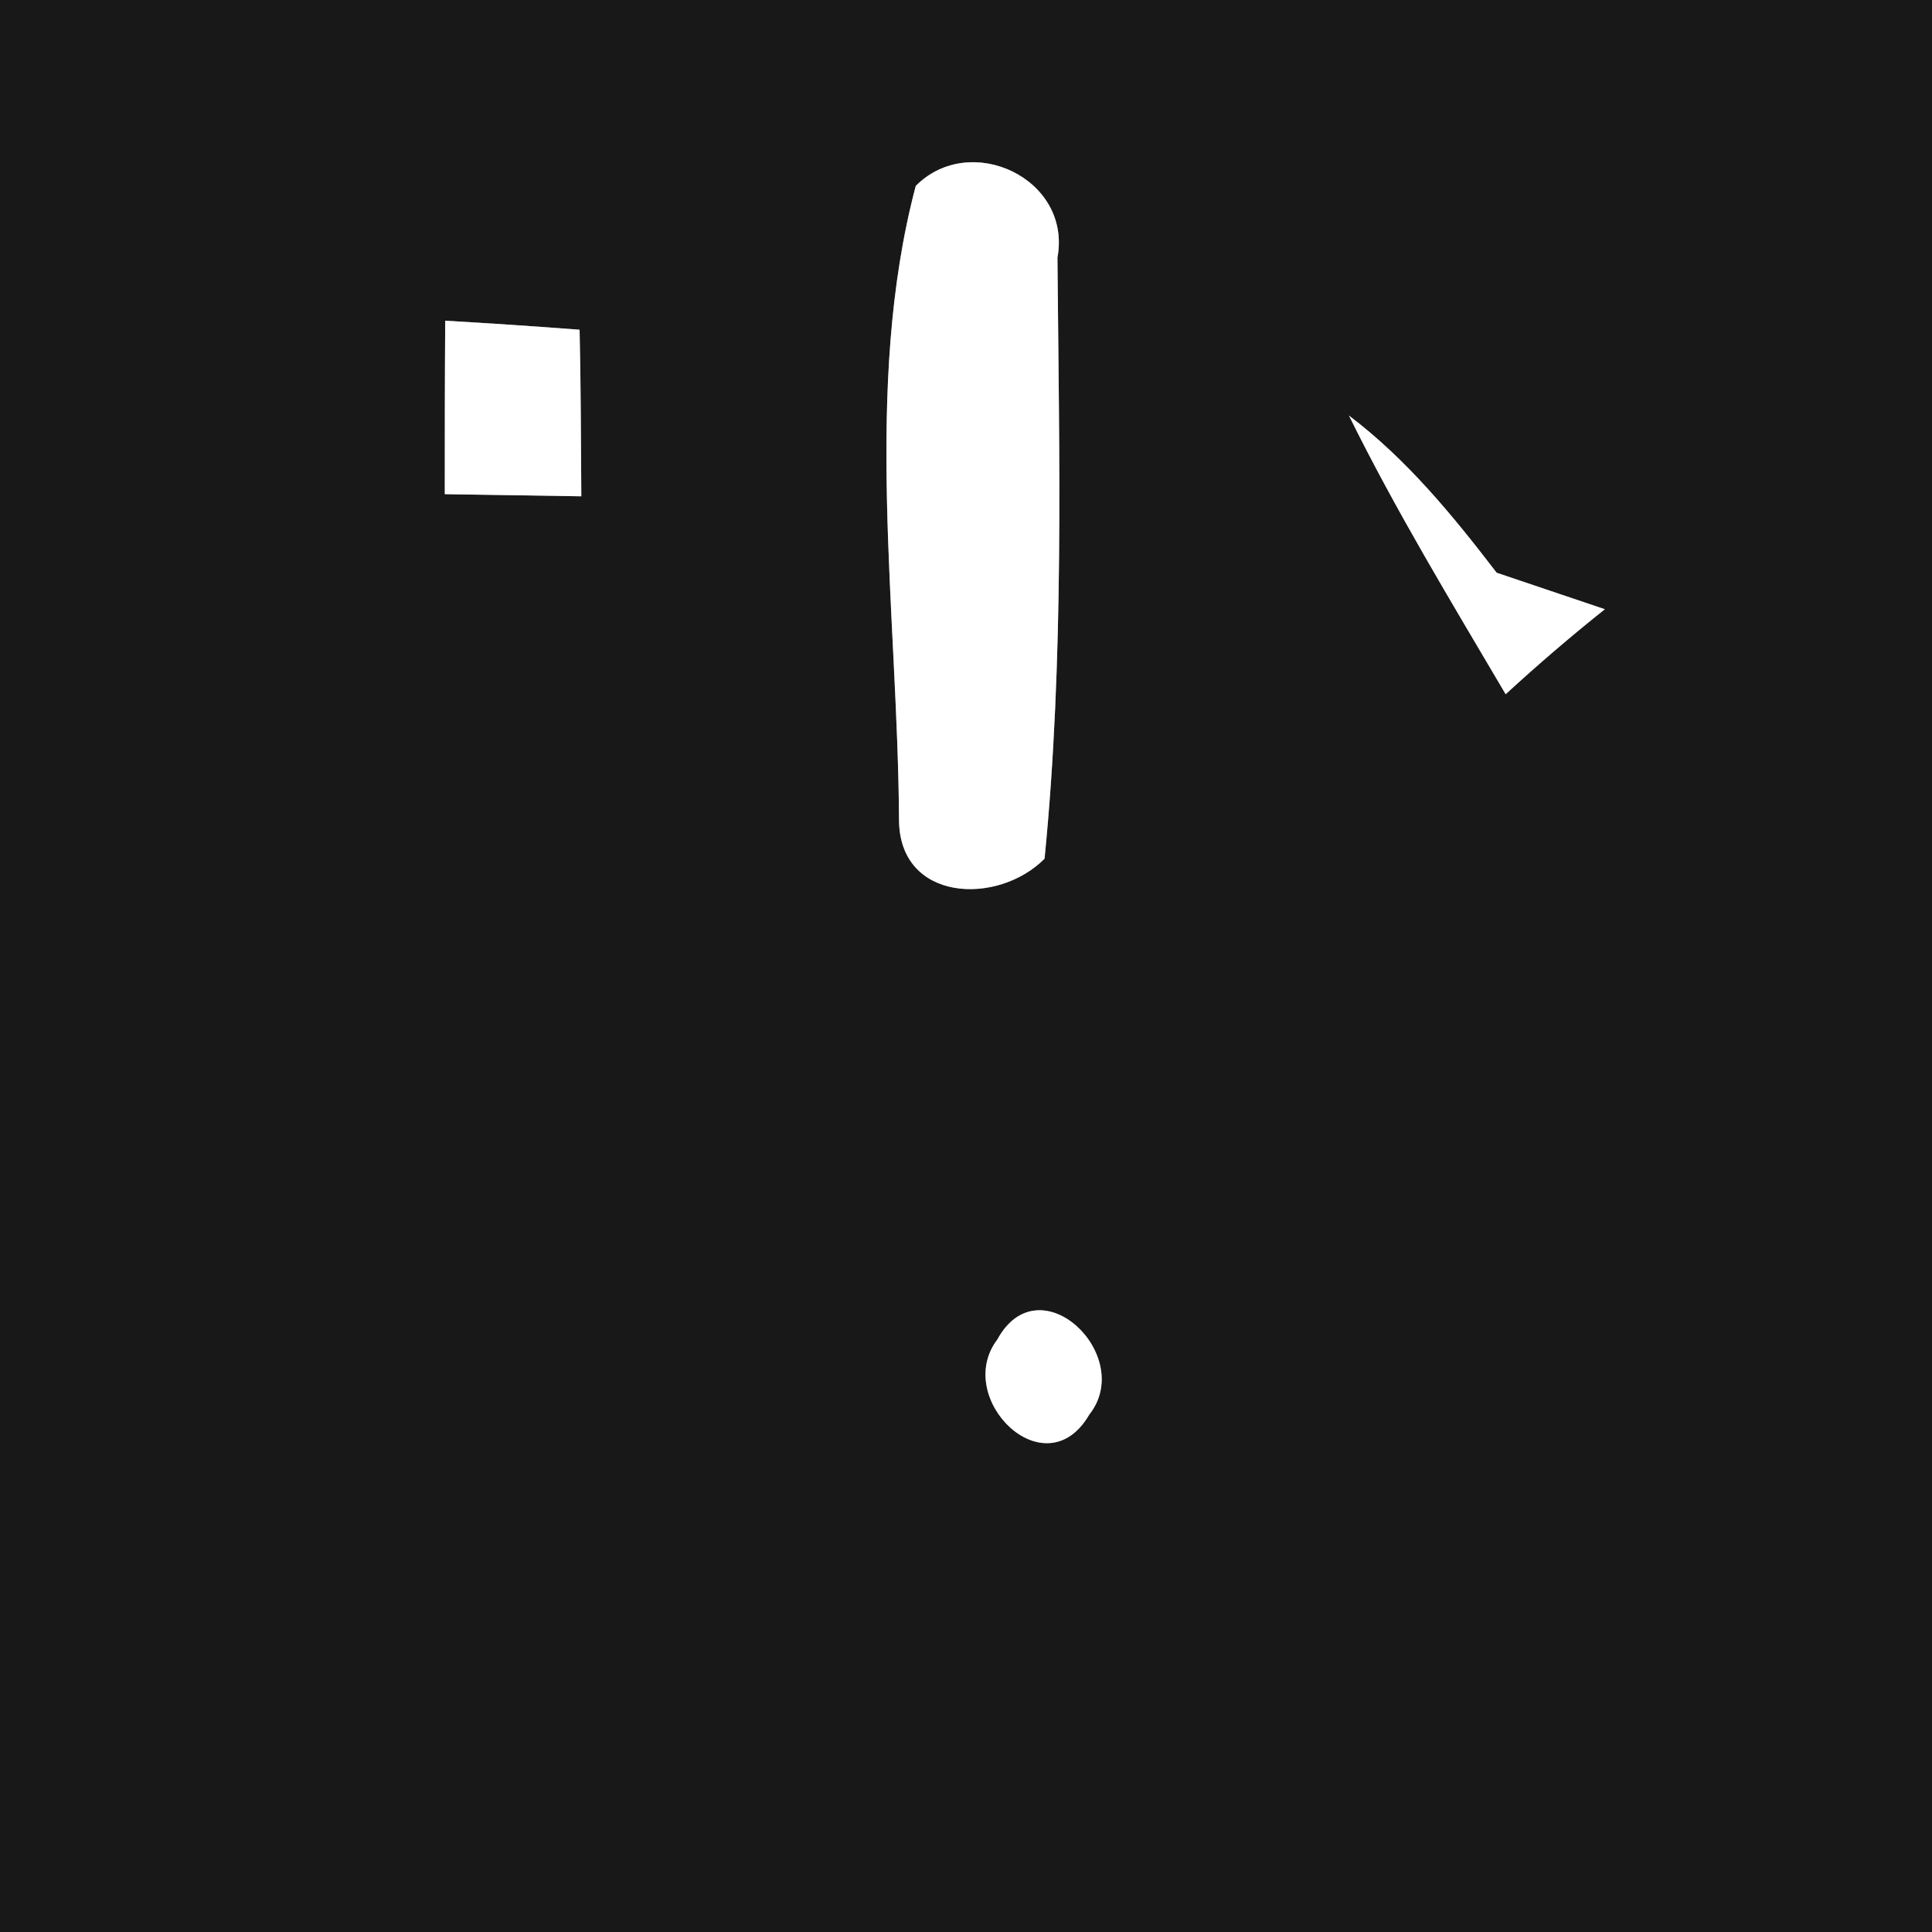<?xml version="1.0" encoding="UTF-8" ?>
<!DOCTYPE svg PUBLIC "-//W3C//DTD SVG 1.1//EN" "http://www.w3.org/Graphics/SVG/1.1/DTD/svg11.dtd">
<svg width="45px" height="45px" viewBox="0 0 45 45" version="1.1" xmlns="http://www.w3.org/2000/svg">
<rect x="0" y="0" width="45" height="45" fill="#808080" stroke="none"/>
<g id="#181818ff">
<path fill="#181818" opacity="1.00" d=" M 0.00 0.00 L 45.00 0.00 L 45.00 45.00 L 0.00 45.00 L 0.00 0.00 M 21.33 4.33 C 20.09 9.01 20.91 14.23 20.94 19.10 C 20.95 21.01 23.24 21.10 24.33 20.00 C 24.79 15.35 24.67 10.66 24.63 6.00 C 24.97 4.16 22.60 3.05 21.33 4.33 M 10.37 7.47 C 10.36 8.82 10.36 10.17 10.36 11.51 C 11.42 11.53 12.48 11.54 13.54 11.56 C 13.53 10.27 13.53 8.97 13.50 7.68 C 12.46 7.60 11.41 7.53 10.37 7.47 M 31.42 9.68 C 32.52 11.91 33.81 14.03 35.07 16.17 C 35.82 15.48 36.59 14.82 37.38 14.19 C 36.75 13.98 35.49 13.55 34.86 13.34 C 33.84 12.01 32.77 10.70 31.42 9.68 M 23.23 31.20 C 22.19 32.57 24.35 34.71 25.37 32.95 C 26.46 31.58 24.21 29.40 23.23 31.20 Z" />
</g>
<g id="#f2a754ff">
<path fill="#ffffff" opacity="1.00" d=" M 21.33 4.33 C 22.60 3.05 24.97 4.16 24.63 6.00 C 24.67 10.66 24.79 15.35 24.33 20.00 C 23.24 21.10 20.95 21.01 20.94 19.10 C 20.91 14.23 20.09 9.01 21.33 4.33 Z" />
<path fill="#ffffff" opacity="1.00" d=" M 10.37 7.47 C 11.41 7.53 12.46 7.60 13.50 7.68 C 13.53 8.97 13.53 10.27 13.54 11.56 C 12.48 11.54 11.42 11.53 10.36 11.51 C 10.36 10.17 10.36 8.82 10.37 7.47 Z" />
<path fill="#ffffff" opacity="1.00" d=" M 31.42 9.68 C 32.77 10.70 33.84 12.01 34.86 13.34 C 35.49 13.55 36.75 13.98 37.38 14.19 C 36.59 14.82 35.82 15.48 35.07 16.17 C 33.81 14.03 32.52 11.91 31.42 9.68 Z" />
<path fill="#ffffff" opacity="1.00" d=" M 23.23 31.20 C 24.21 29.40 26.46 31.58 25.37 32.95 C 24.35 34.71 22.19 32.57 23.23 31.20 Z" />
</g>
</svg>
